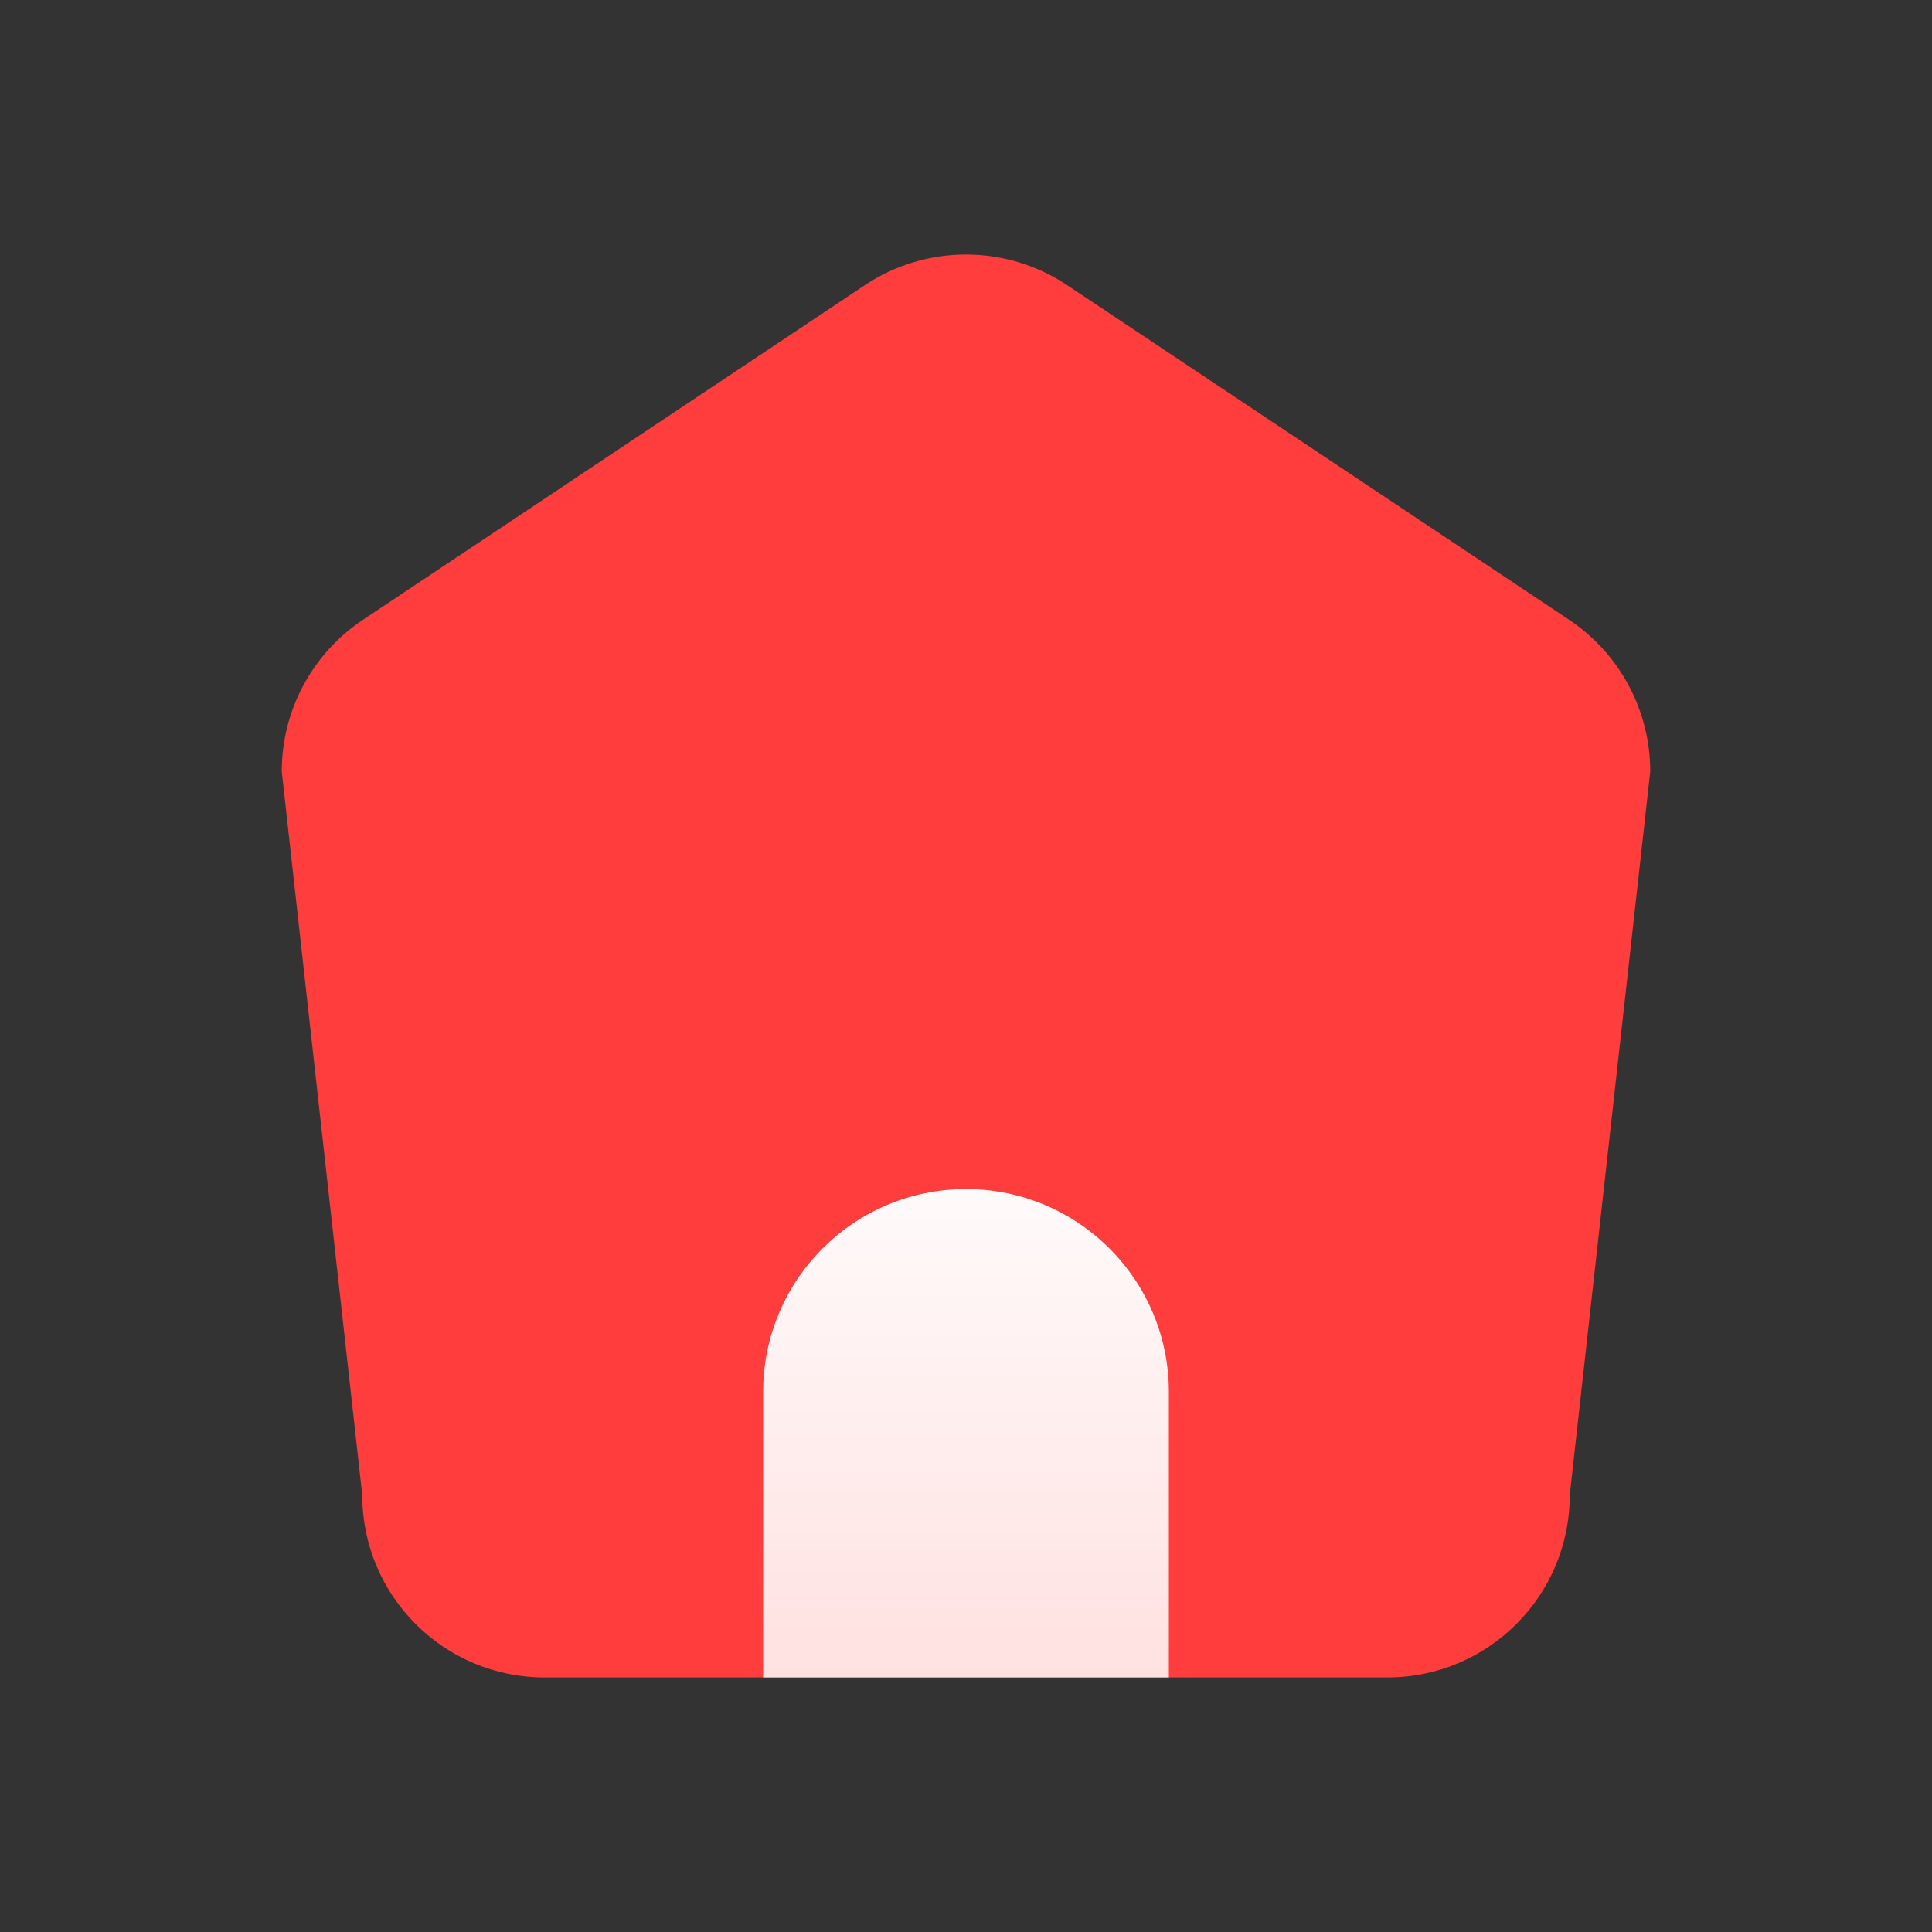 <?xml version="1.0" encoding="UTF-8"?>
<svg width="24px" height="24px" viewBox="0 0 24 24" version="1.1" xmlns="http://www.w3.org/2000/svg" xmlns:xlink="http://www.w3.org/1999/xlink">
    <rect x="0" y="0" width="24" height="24" fill="#333333" stroke="none"/>
    <title>icon_home_hover@2x</title>
    <defs>
        <linearGradient x1="50%" y1="0%" x2="50%" y2="100%" id="linearGradient-1">
            <stop stop-color="#FFFAFA" offset="0%"></stop>
            <stop stop-color="#FFE1E1" offset="100%"></stop>
        </linearGradient>
    </defs>
    <g id="icon_home_hover" stroke="none" stroke-width="1" fill="none" fill-rule="evenodd">
        <g id="编组">
            <polygon id="Fill-1" fill="#606060" opacity="0" points="0 24 24 24 24 0 0 0"></polygon>
            <path d="M17.235,20.838 L6.765,20.838 C5.514,20.838 4.5,19.824 4.5,18.573 L3.5,9.584 C3.5,8.826 3.878,8.119 4.509,7.699 L10.744,3.542 C11.504,3.035 12.496,3.035 13.256,3.542 L19.492,7.699 C20.121,8.119 20.5,8.826 20.5,9.584 L19.5,18.573 C19.5,19.824 18.486,20.838 17.235,20.838" id="Fill-3" fill="#FF3D3D"></path>
            <path d="M14.52,20.838 L9.48,20.838 L9.48,17.291 C9.48,15.899 10.608,14.771 12,14.771 C13.392,14.771 14.52,15.899 14.52,17.291 L14.52,20.838 Z" id="Fill-5" fill="url(#linearGradient-1)"></path>
        </g>
    </g>
</svg>